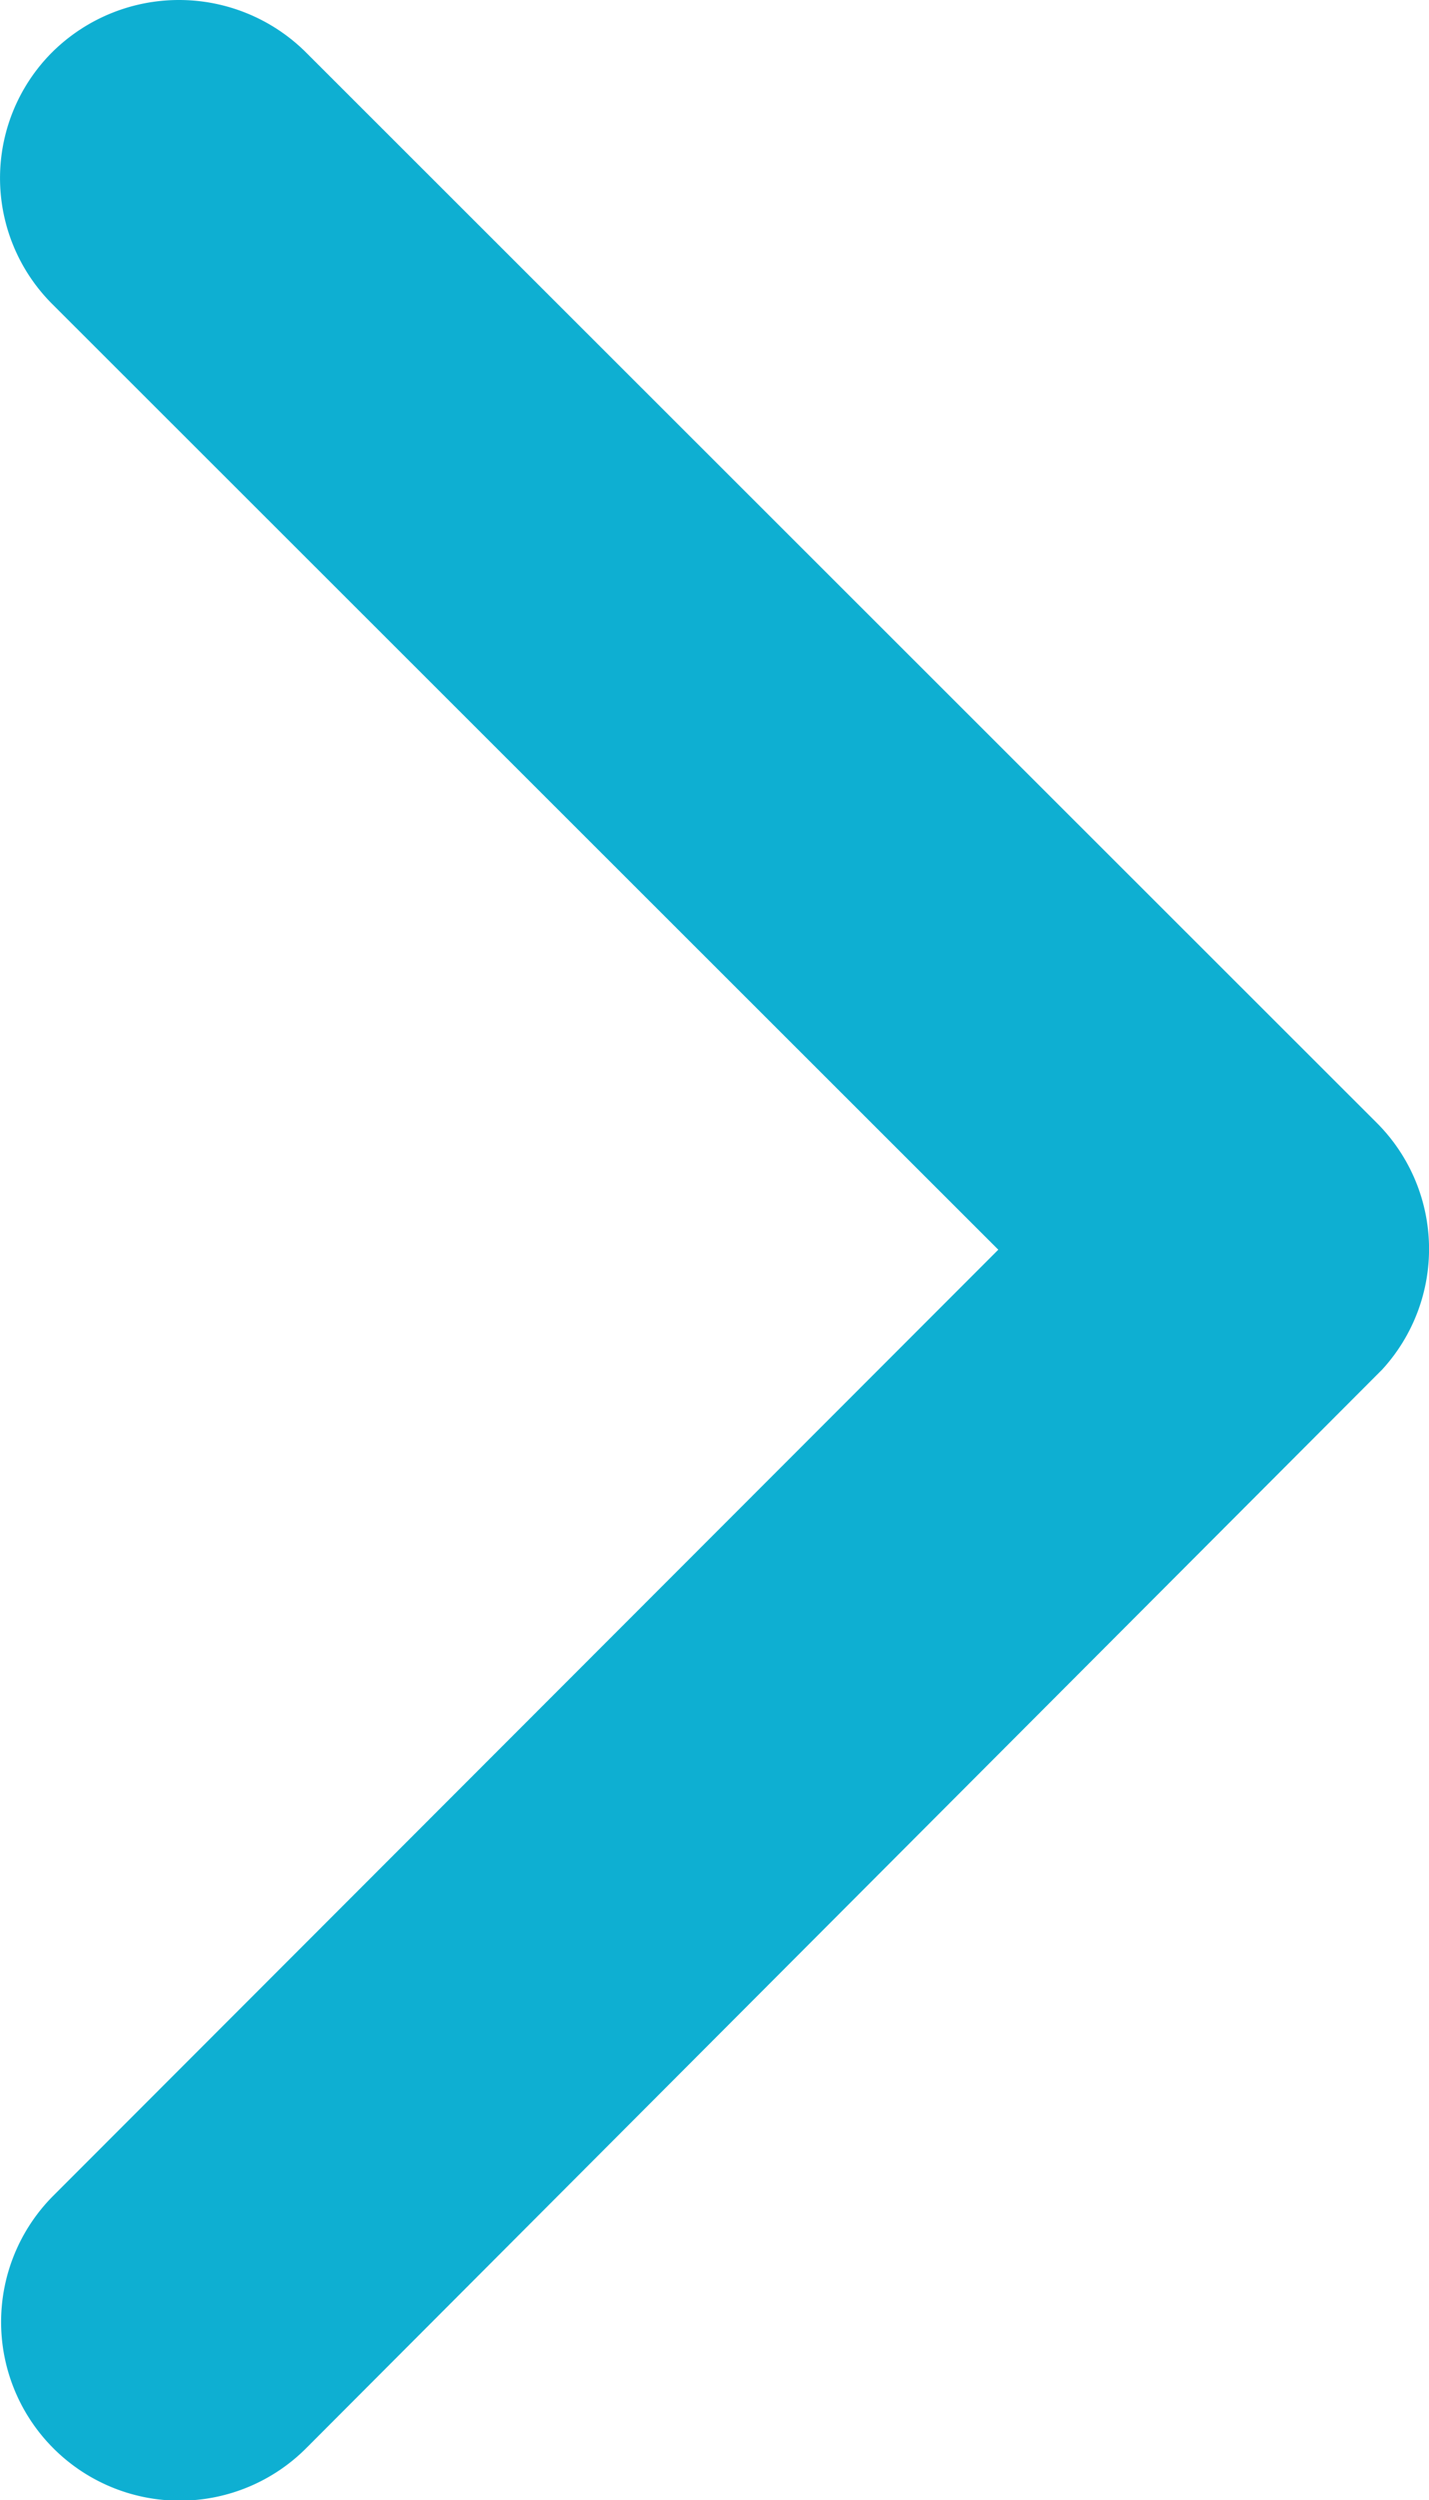 <svg id="Icon_ionic-ios-arrow-forward" data-name="Icon ionic-ios-arrow-forward" xmlns="http://www.w3.org/2000/svg" width="17.153" height="30" viewBox="0 0 17.153 30">
  <path id="Icon_ionic-ios-arrow-forward-2" data-name="Icon ionic-ios-arrow-forward" d="M23.229,21.191,11.876,9.847a2.135,2.135,0,0,1,0-3.028,2.162,2.162,0,0,1,3.037,0L27.775,19.672a2.14,2.14,0,0,1,.063,2.956L14.922,35.571a2.144,2.144,0,0,1-3.037-3.028Z" transform="translate(-11.246 -6.196)" fill="#0EAFD2"/>
</svg>
